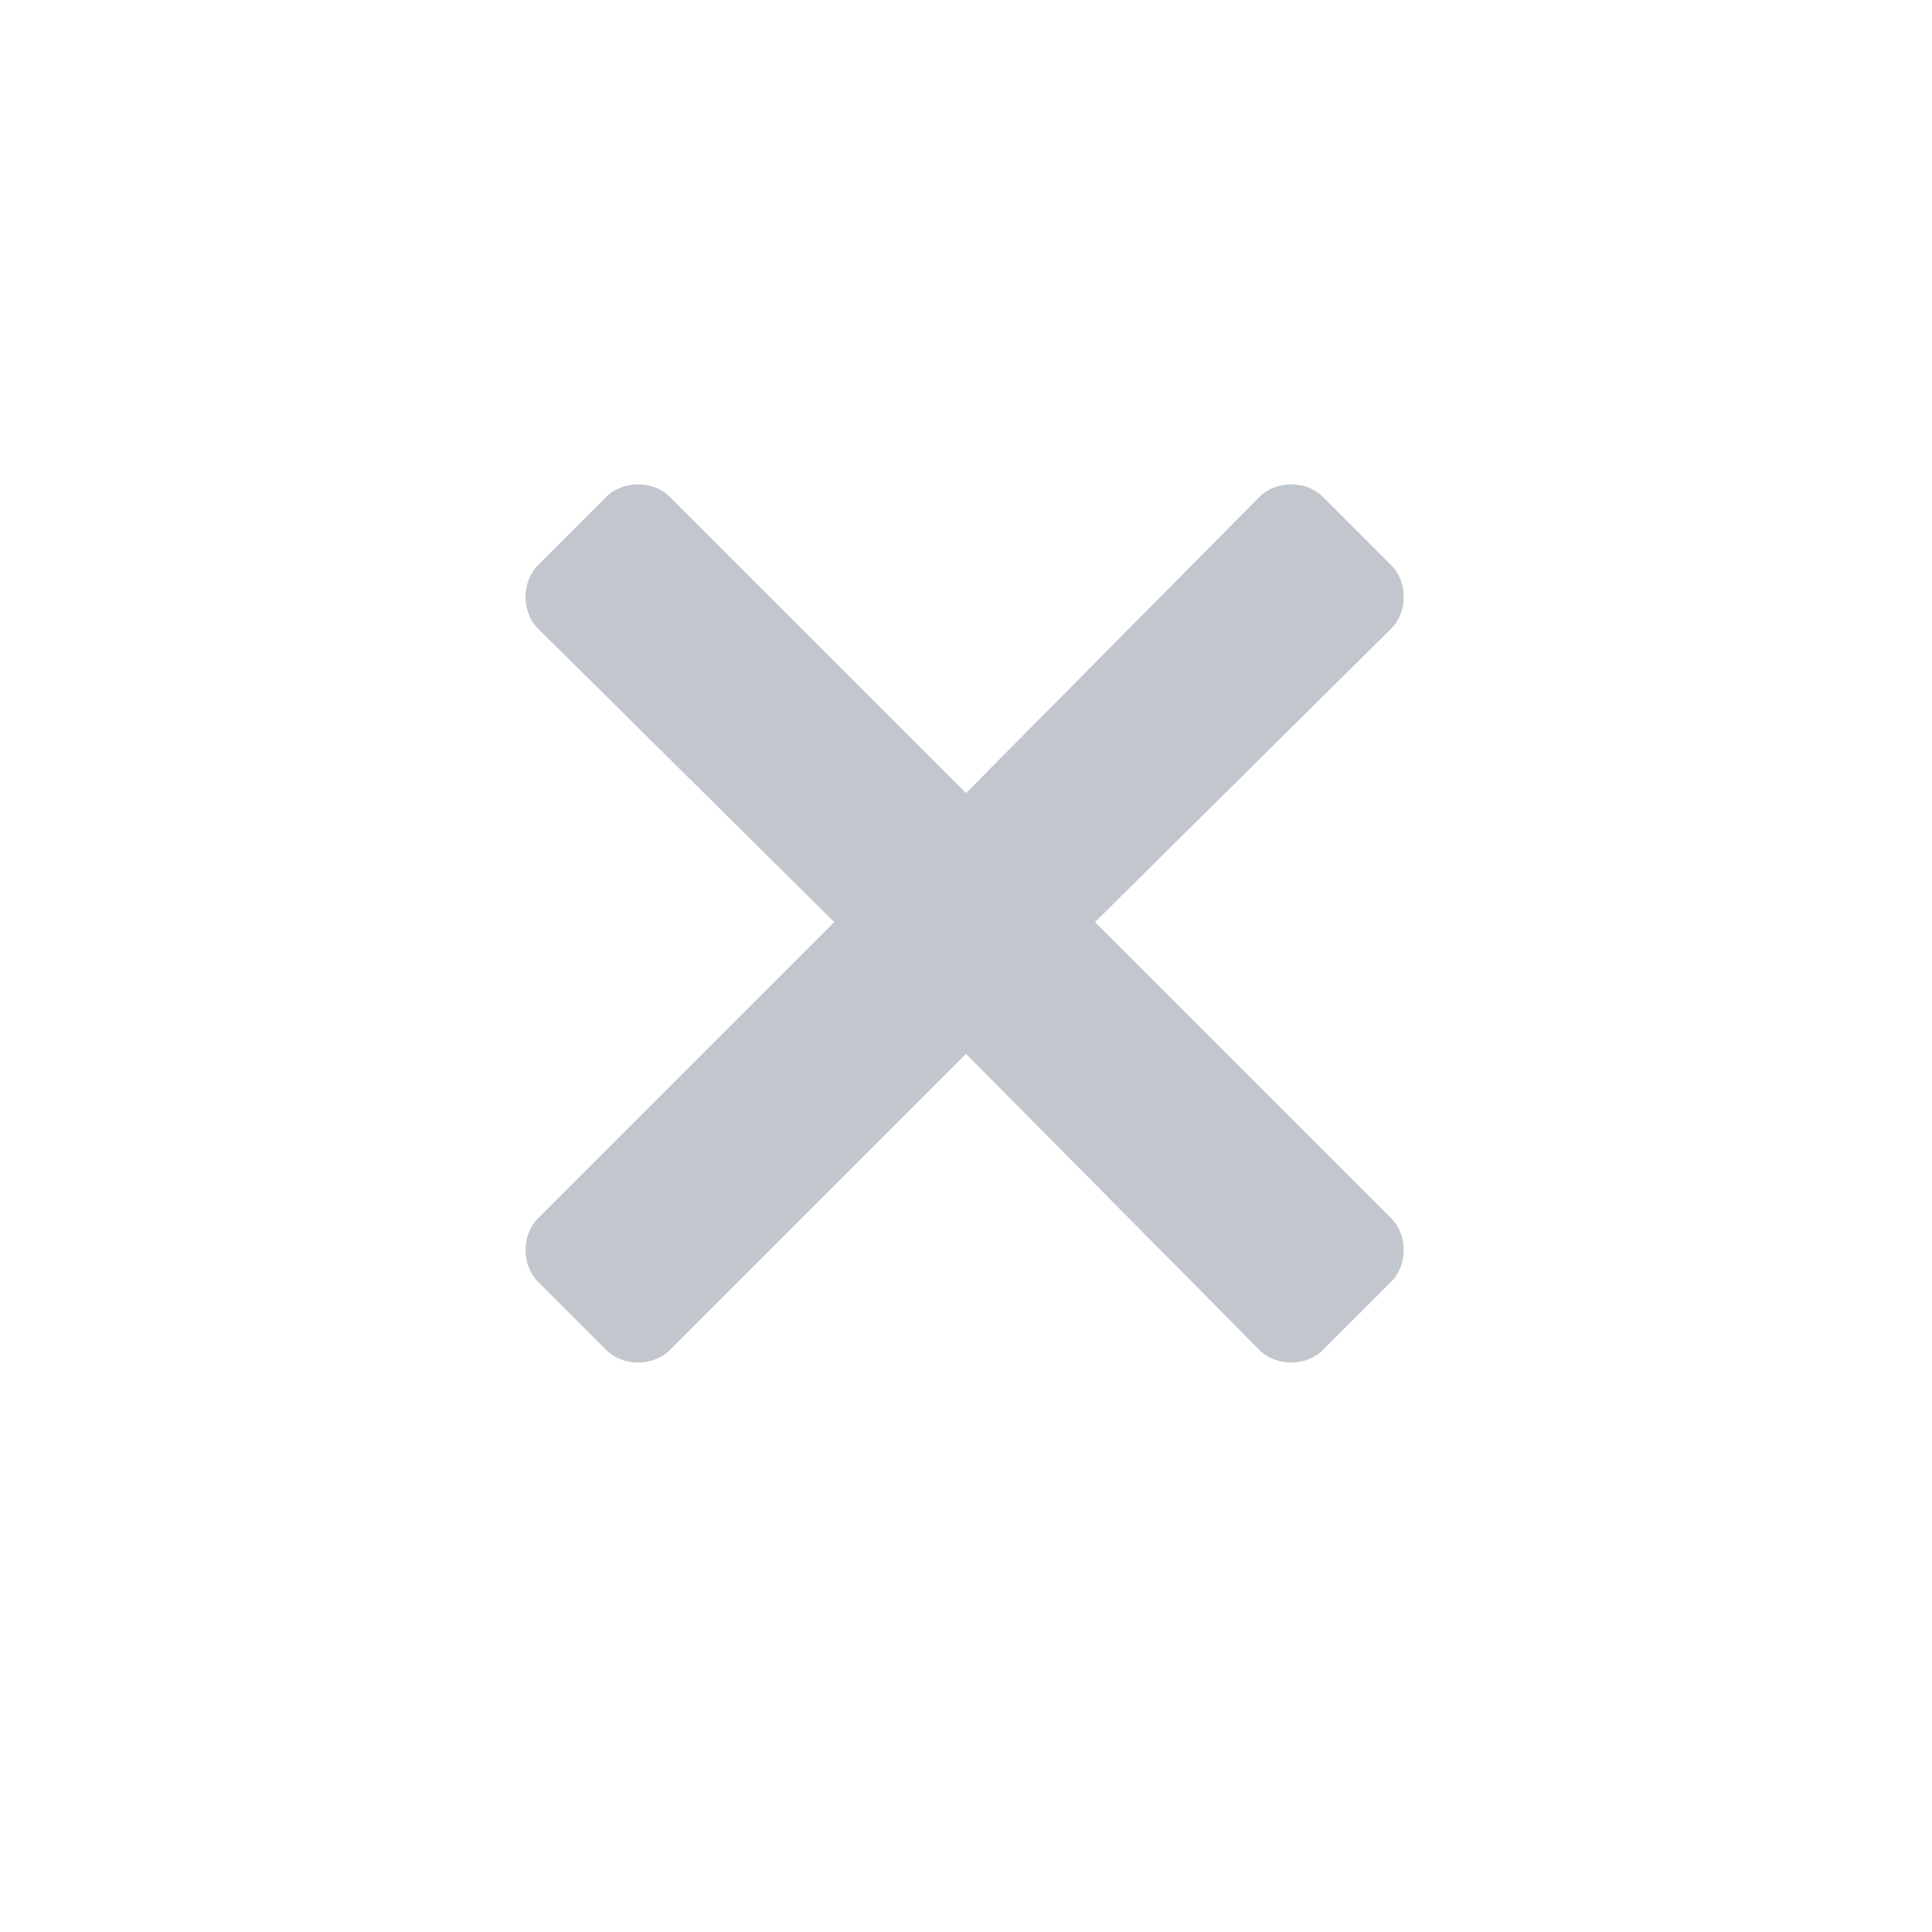 <svg width="24" height="24" viewBox="0 0 22 15" fill="none" xmlns="http://www.w3.org/2000/svg">
<g>
<path d="M12.469 7L15.844 3.656C16.031 3.469 16.031 3.125 15.844 2.938L15.062 2.156C14.875 1.969 14.531 1.969 14.344 2.156L11 5.531L7.625 2.156C7.438 1.969 7.094 1.969 6.906 2.156L6.125 2.938C5.938 3.125 5.938 3.469 6.125 3.656L9.5 7L6.125 10.375C5.938 10.562 5.938 10.906 6.125 11.094L6.906 11.875C7.094 12.062 7.438 12.062 7.625 11.875L11 8.5L14.344 11.875C14.531 12.062 14.875 12.062 15.062 11.875L15.844 11.094C16.031 10.906 16.031 10.562 15.844 10.375L12.469 7Z" fill="#C1C7CD"/>
</g>
<defs>
<filter id="filter0_d_2672_6691" x="0.938" y="0.969" width="20.094" height="20.094" filterUnits="userSpaceOnUse" color-interpolation-filters="sRGB">
<feFlood flood-opacity="0" result="BackgroundImageFix"/>
<feColorMatrix in="SourceAlpha" type="matrix" values="0 0 0 0 0 0 0 0 0 0 0 0 0 0 0 0 0 0 127 0" result="hardAlpha"/>
<feOffset dy="4"/>
<feGaussianBlur stdDeviation="2.5"/>
<feComposite in2="hardAlpha" operator="out"/>
<feColorMatrix type="matrix" values="0 0 0 0 0 0 0 0 0 0 0 0 0 0 0 0 0 0 0.08 0"/>
<feBlend mode="normal" in2="BackgroundImageFix" result="effect1_dropShadow_2672_6691"/>
<feBlend mode="normal" in="SourceGraphic" in2="effect1_dropShadow_2672_6691" result="shape"/>
</filter>
</defs>
</svg>
